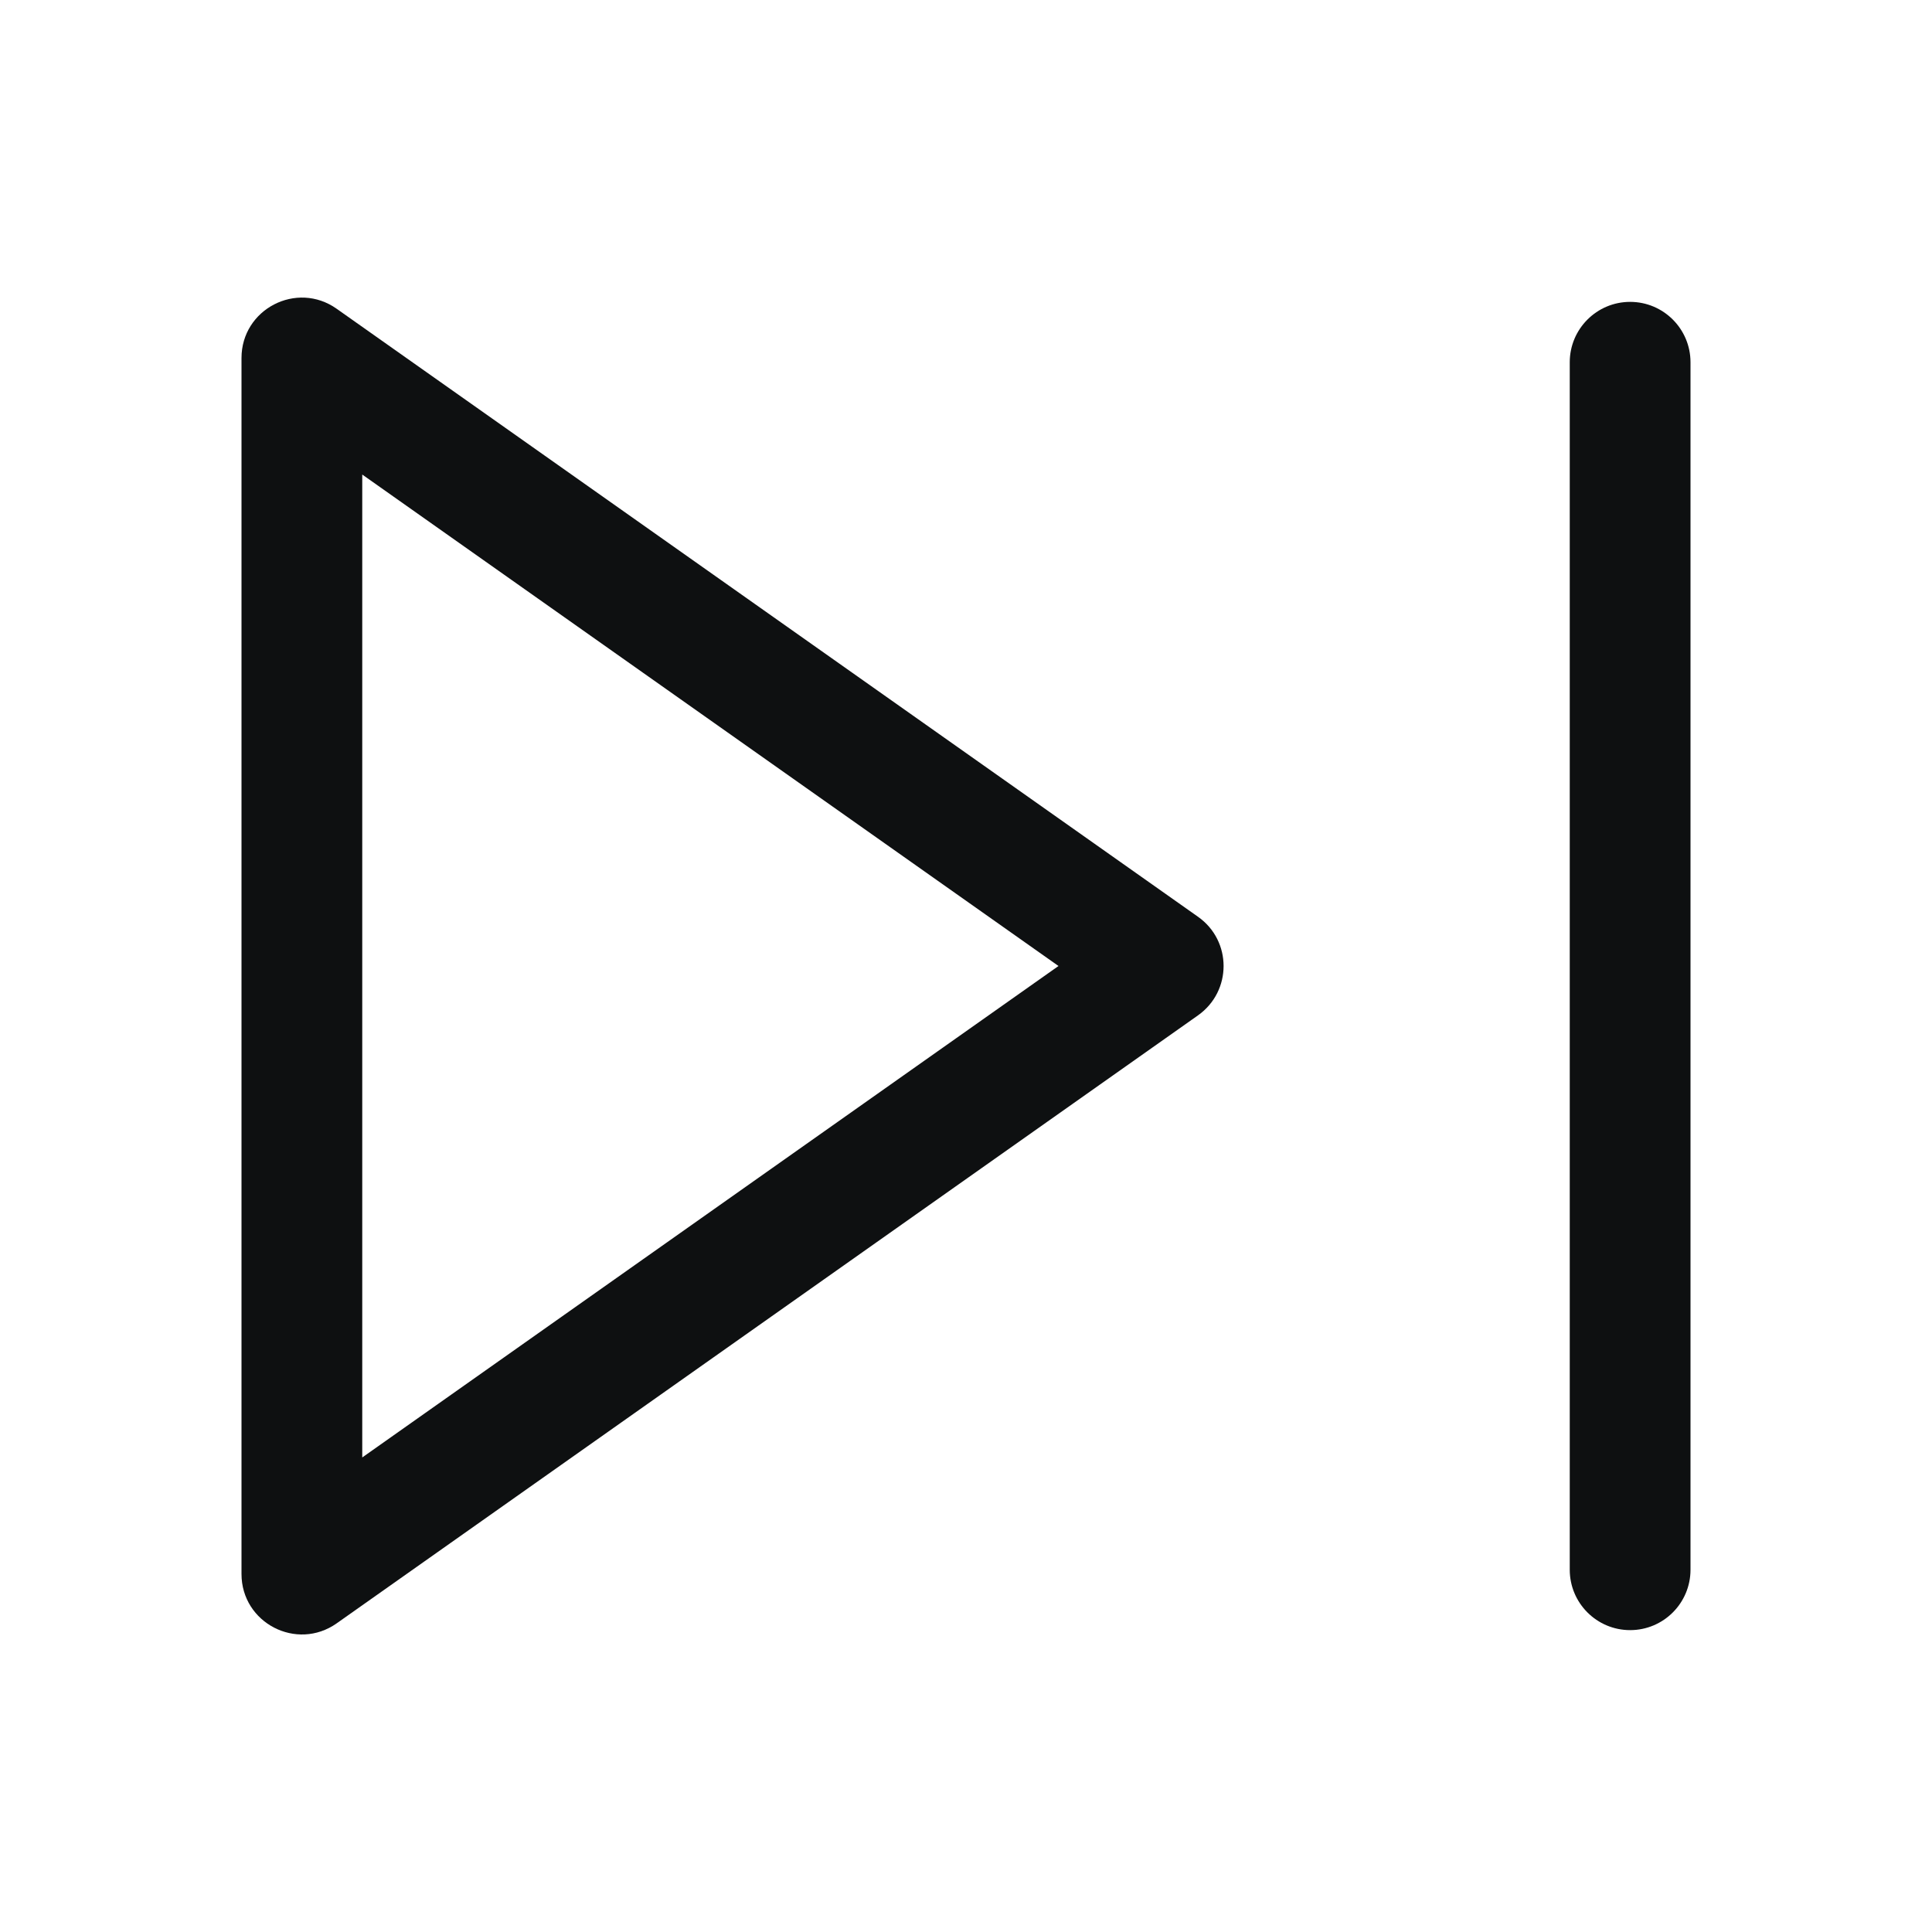 <svg viewBox="0 0 16 16" fill="none" xmlns="http://www.w3.org/2000/svg">
<path fill-rule="evenodd" clip-rule="evenodd" d="M9.921 7.592L2.788 2.557C2.457 2.323 2 2.56 2 2.965V13.035C2 13.441 2.457 13.677 2.788 13.444L9.921 8.409C10.204 8.209 10.204 7.791 9.921 7.592ZM8.766 8L3 12.07V3.93L8.766 8Z" fill="#0E1011"/>
<path d="M14 3C14 2.724 13.776 2.5 13.5 2.5C13.224 2.5 13 2.724 13 3V13C13 13.276 13.224 13.5 13.5 13.5C13.776 13.5 14 13.276 14 13V3Z" fill="#0E1011"/>
</svg>

